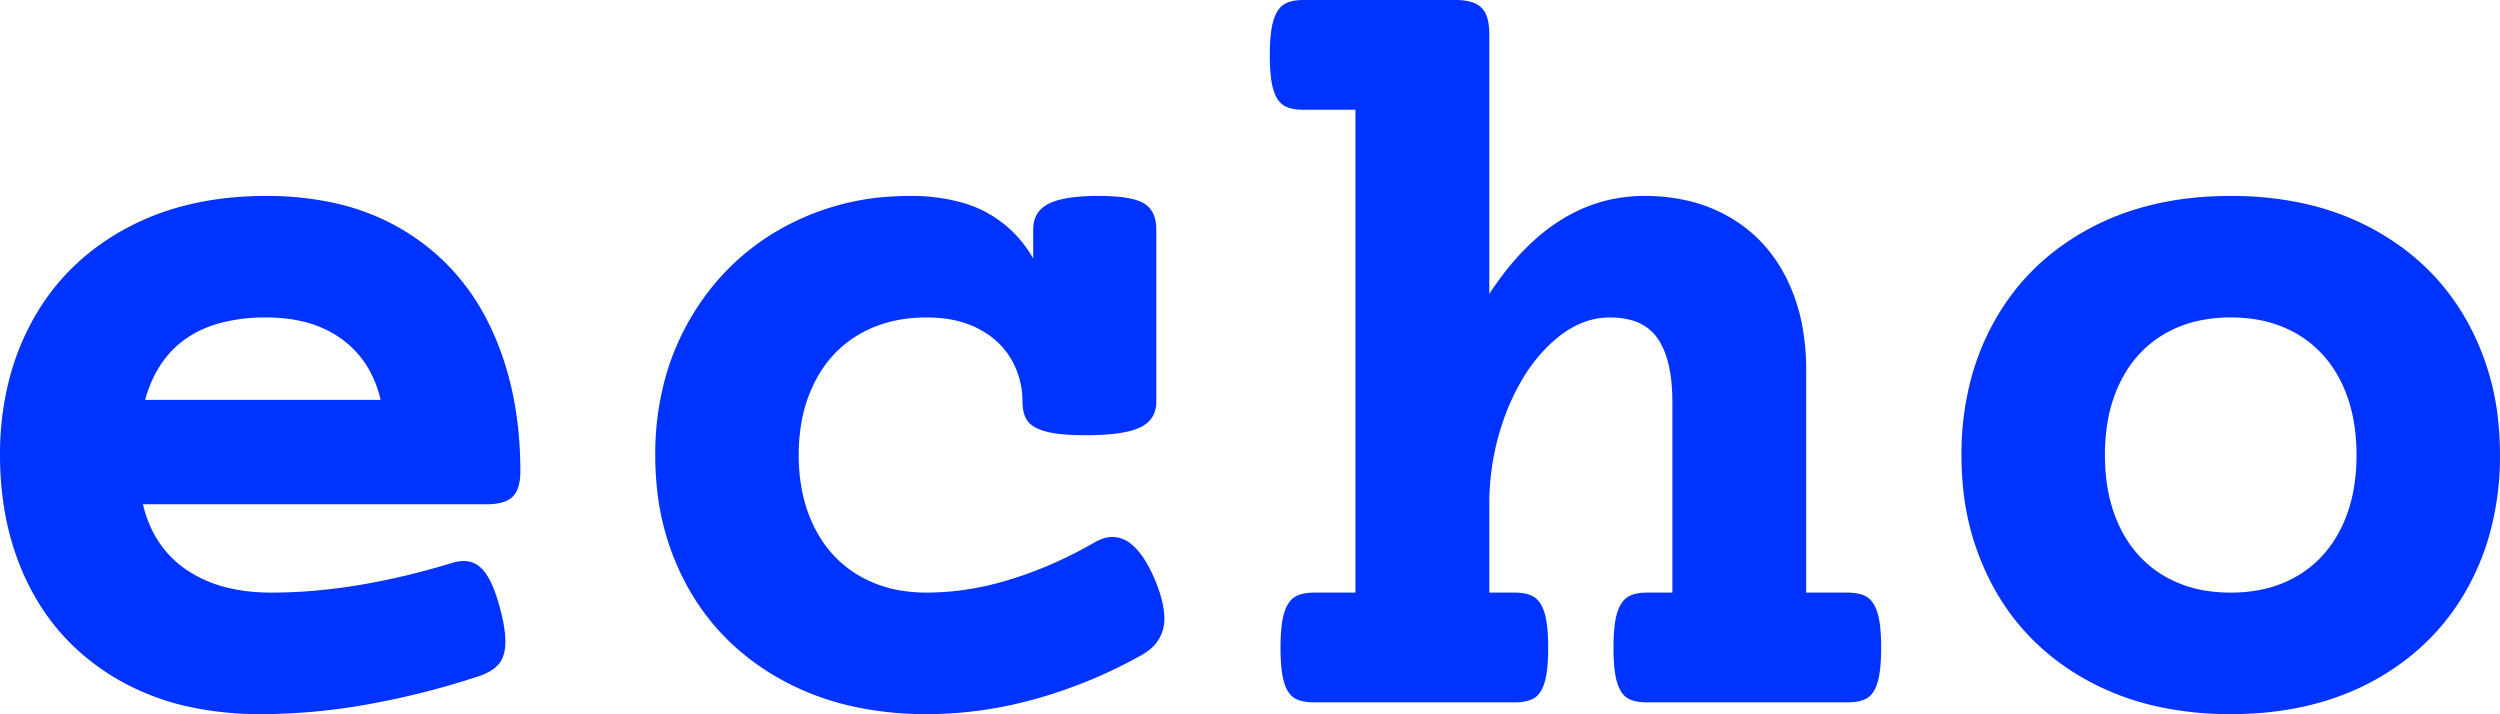 <svg width="1167.506" height="333.503" viewBox="0 0 1167.506 333.503" xmlns="http://www.w3.org/2000/svg"><g id="svgGroup" stroke-linecap="round" fill-rule="evenodd" font-size="9pt" stroke="#0033ff" stroke-width="0" fill="#0033ff" style="stroke:#0033ff;stroke-width:0;fill:#0033ff"><path d="M 695.503 15.75 L 695.503 137.25 Q 725.503 91.5 768.003 91.5 A 87.518 87.518 0 0 1 789.347 94 A 70.589 70.589 0 0 1 807.878 101.5 Q 825.003 111.5 834.253 129.875 A 84.681 84.681 0 0 1 841.976 153.943 A 113.947 113.947 0 0 1 843.503 173 L 843.503 276.75 L 862.753 276.75 A 27.248 27.248 0 0 1 866.234 276.958 Q 869.769 277.414 872.003 278.875 A 9.47 9.47 0 0 1 874.575 281.437 Q 875.407 282.632 876.063 284.193 A 22.199 22.199 0 0 1 876.878 286.5 Q 878.337 291.438 878.486 300.406 A 126.017 126.017 0 0 1 878.503 302.5 Q 878.503 311.6 877.282 316.944 A 25.657 25.657 0 0 1 876.878 318.5 Q 875.847 321.991 874.161 324.072 A 8.553 8.553 0 0 1 872.003 326 A 11.589 11.589 0 0 1 869.112 327.239 Q 866.456 328 862.753 328 L 769.253 328 A 28.97 28.97 0 0 1 765.792 327.808 Q 762.244 327.379 760.003 326 Q 757.524 324.475 755.991 320.914 A 21.532 21.532 0 0 1 755.128 318.5 Q 753.669 313.563 753.52 304.595 A 126.017 126.017 0 0 1 753.503 302.5 Q 753.503 293.401 754.723 288.056 A 25.657 25.657 0 0 1 755.128 286.5 Q 756.191 282.902 757.95 280.748 A 9.05 9.05 0 0 1 760.003 278.875 Q 763.253 276.75 769.253 276.75 L 781.003 276.75 L 781.003 187.75 Q 781.003 168.25 774.253 158.25 A 21.484 21.484 0 0 0 761.911 149.542 Q 758.116 148.452 753.493 148.282 A 47.287 47.287 0 0 0 751.753 148.25 Q 737.253 148.25 724.253 160.375 A 75.469 75.469 0 0 0 711.25 176.587 A 103.529 103.529 0 0 0 703.378 192.75 A 117.893 117.893 0 0 0 695.511 234.566 A 133.605 133.605 0 0 0 695.503 236 L 695.503 276.75 L 707.253 276.75 A 27.248 27.248 0 0 1 710.734 276.958 Q 714.269 277.414 716.503 278.875 A 9.47 9.47 0 0 1 719.075 281.437 Q 719.907 282.632 720.563 284.193 A 22.199 22.199 0 0 1 721.378 286.5 Q 722.837 291.438 722.986 300.406 A 126.017 126.017 0 0 1 723.003 302.5 Q 723.003 311.6 721.782 316.944 A 25.657 25.657 0 0 1 721.378 318.5 Q 720.347 321.991 718.661 324.072 A 8.553 8.553 0 0 1 716.503 326 A 11.589 11.589 0 0 1 713.612 327.239 Q 710.956 328 707.253 328 L 613.753 328 A 28.97 28.97 0 0 1 610.292 327.808 Q 606.744 327.379 604.503 326 Q 602.024 324.475 600.491 320.914 A 21.532 21.532 0 0 1 599.628 318.5 Q 598.169 313.563 598.02 304.595 A 126.017 126.017 0 0 1 598.003 302.5 Q 598.003 293.401 599.223 288.056 A 25.657 25.657 0 0 1 599.628 286.5 Q 600.691 282.902 602.45 280.748 A 9.05 9.05 0 0 1 604.503 278.875 Q 607.753 276.75 613.753 276.75 L 633.003 276.75 L 633.003 51.25 L 608.753 51.25 A 28.97 28.97 0 0 1 605.292 51.058 Q 601.744 50.629 599.503 49.25 Q 597.024 47.725 595.491 44.164 A 21.532 21.532 0 0 1 594.628 41.75 Q 593.169 36.813 593.02 27.845 A 126.017 126.017 0 0 1 593.003 25.75 Q 593.003 16.651 594.223 11.306 A 25.657 25.657 0 0 1 594.628 9.75 Q 595.691 6.152 597.45 3.998 A 9.05 9.05 0 0 1 599.503 2.125 Q 602.753 0 608.753 0 L 679.753 0 Q 687.67 0 691.358 3.145 A 8.926 8.926 0 0 1 691.878 3.625 A 10.471 10.471 0 0 1 694.157 7.201 Q 695.418 10.358 695.498 15.105 A 38.563 38.563 0 0 1 695.503 15.75 Z M 540.003 107.25 L 540.003 187.5 A 14.668 14.668 0 0 1 539.142 192.661 Q 537.707 196.506 533.878 198.821 A 17.045 17.045 0 0 1 532.378 199.625 A 27.207 27.207 0 0 1 527.288 201.378 Q 521.819 202.738 513.589 203.11 A 146.195 146.195 0 0 1 507.003 203.25 Q 496.423 203.25 490.201 201.933 A 33.215 33.215 0 0 1 488.878 201.625 A 27.481 27.481 0 0 1 485.599 200.583 Q 481.8 199.086 480.003 196.75 A 10.809 10.809 0 0 1 478.294 193.38 Q 477.503 190.875 477.503 187.5 Q 477.503 177 472.378 168 A 35.741 35.741 0 0 0 460.749 155.768 A 44.46 44.46 0 0 0 457.128 153.625 Q 447.144 148.325 433.149 148.251 A 75.11 75.11 0 0 0 432.753 148.25 Q 414.753 148.25 401.253 156.125 Q 387.753 164 380.378 178.625 A 68.02 68.02 0 0 0 373.955 199.262 A 88.804 88.804 0 0 0 373.003 212.5 A 85.348 85.348 0 0 0 374.733 230.064 A 66.325 66.325 0 0 0 380.378 246.375 Q 387.753 261 401.253 268.875 A 57.492 57.492 0 0 0 422.462 276.056 A 74.031 74.031 0 0 0 432.753 276.75 A 128.631 128.631 0 0 0 463.988 272.782 A 149.791 149.791 0 0 0 472.128 270.5 Q 492.253 264.25 511.253 253.25 A 23.939 23.939 0 0 1 514.39 251.776 Q 516.127 251.119 517.737 250.883 A 12.161 12.161 0 0 1 519.503 250.75 A 13.86 13.86 0 0 1 528.348 254.136 Q 534.272 258.928 539.253 270.5 A 76.424 76.424 0 0 1 541.722 277.205 Q 543.753 283.711 543.753 288.75 A 18.025 18.025 0 0 1 537.068 303.229 A 26.091 26.091 0 0 1 533.003 306 Q 509.753 319 484.128 326.25 Q 458.503 333.5 432.753 333.5 A 157.851 157.851 0 0 1 397.587 329.746 A 124.579 124.579 0 0 1 366.003 318 Q 337.253 302.5 321.628 275 A 120.364 120.364 0 0 1 306.555 225.395 A 147.978 147.978 0 0 1 306.003 212.5 A 133.181 133.181 0 0 1 311.267 174.497 A 116.145 116.145 0 0 1 321.753 149.875 Q 337.503 122.25 364.628 106.875 A 119.256 119.256 0 0 1 419.028 91.636 A 142.227 142.227 0 0 1 425.253 91.5 A 87.323 87.323 0 0 1 447.207 94.078 A 54.893 54.893 0 0 1 482.503 120.75 L 482.503 107.25 Q 482.503 98.75 489.753 95.125 A 25.878 25.878 0 0 1 494.829 93.293 Q 501.753 91.5 513.003 91.5 A 108.233 108.233 0 0 1 519.939 91.706 Q 529.896 92.348 534.253 95 Q 539.758 98.351 539.992 106.514 A 25.629 25.629 0 0 1 540.003 107.25 Z M 227.253 235.5 L 66.753 235.5 A 54.702 54.702 0 0 0 73.596 252.19 A 47.141 47.141 0 0 0 87.128 266.125 A 58.88 58.88 0 0 0 107.197 274.68 Q 116.159 276.75 126.753 276.75 Q 165.503 276.75 210.753 263 A 18.895 18.895 0 0 1 216.659 262.001 A 17.981 17.981 0 0 1 216.753 262 A 11.166 11.166 0 0 1 224.499 265.113 A 16.581 16.581 0 0 1 226.253 267 Q 230.253 272 233.503 284 A 89.443 89.443 0 0 1 234.977 290.294 Q 236.003 295.586 236.003 299.75 Q 236.003 304.34 234.57 307.496 A 11.384 11.384 0 0 1 233.128 309.875 Q 230.99 312.571 226.847 314.506 A 32.199 32.199 0 0 1 223.753 315.75 Q 198.753 324 172.753 328.75 A 284.145 284.145 0 0 1 123.316 333.496 A 263.648 263.648 0 0 1 121.753 333.5 A 156.908 156.908 0 0 1 90.513 330.534 A 116.454 116.454 0 0 1 56.253 318 Q 28.753 302.5 14.378 275.125 Q 0.003 247.75 0.003 212.5 A 139.583 139.583 0 0 1 4.683 175.739 A 118.472 118.472 0 0 1 15.003 150 Q 30.003 122.5 58.253 107 Q 86.503 91.5 124.253 91.5 A 146.992 146.992 0 0 1 155.091 94.579 A 107.592 107.592 0 0 1 189.003 107.875 Q 215.753 124.25 229.378 153.375 Q 243.003 182.5 243.003 220 Q 243.003 227.757 239.984 231.35 A 8.534 8.534 0 0 1 239.378 232 A 10.467 10.467 0 0 1 235.888 234.167 Q 232.499 235.5 227.253 235.5 Z M 1076.337 95.137 A 157.428 157.428 0 0 0 1041.753 91.5 Q 1003.753 91.5 975.253 107 Q 946.753 122.5 931.378 150 A 116.785 116.785 0 0 0 920.868 175.498 A 136.254 136.254 0 0 0 916.003 212.5 A 149.702 149.702 0 0 0 916.637 226.41 A 121.505 121.505 0 0 0 931.378 275 Q 946.753 302.5 975.253 318 A 122.798 122.798 0 0 0 1007.169 329.864 A 157.428 157.428 0 0 0 1041.753 333.5 Q 1079.753 333.5 1108.253 318 Q 1136.753 302.5 1152.128 275 A 116.785 116.785 0 0 0 1162.638 249.502 A 136.254 136.254 0 0 0 1167.503 212.5 A 149.702 149.702 0 0 0 1166.869 198.591 A 121.505 121.505 0 0 0 1152.128 150 Q 1136.753 122.5 1108.253 107 A 122.798 122.798 0 0 0 1076.337 95.137 Z M 1041.753 148.25 A 69.344 69.344 0 0 0 1025.922 149.981 A 54.1 54.1 0 0 0 1010.503 156.125 Q 997.253 164 990.128 178.5 A 67.99 67.99 0 0 0 984.179 197.482 A 91.851 91.851 0 0 0 983.003 212.5 Q 983.003 232 990.128 246.5 Q 997.253 261 1010.503 268.875 A 55.505 55.505 0 0 0 1030.452 275.903 A 72.746 72.746 0 0 0 1041.753 276.75 A 69.344 69.344 0 0 0 1057.584 275.02 A 54.1 54.1 0 0 0 1073.003 268.875 Q 1086.253 261 1093.378 246.5 A 67.99 67.99 0 0 0 1099.327 227.519 A 91.851 91.851 0 0 0 1100.503 212.5 Q 1100.503 193 1093.378 178.5 Q 1086.253 164 1073.003 156.125 A 55.505 55.505 0 0 0 1053.054 149.098 A 72.746 72.746 0 0 0 1041.753 148.25 Z M 67.753 186.75 L 177.753 186.75 A 51.884 51.884 0 0 0 171.412 171.033 A 44.791 44.791 0 0 0 159.628 158.375 A 50.829 50.829 0 0 0 140.75 149.986 Q 133.63 148.359 125.361 148.257 A 90.064 90.064 0 0 0 124.253 148.25 A 81.712 81.712 0 0 0 103.133 150.771 Q 78.533 157.356 69.578 181.151 A 67.184 67.184 0 0 0 67.753 186.75 Z" vector-effect="non-scaling-stroke"/></g></svg>
